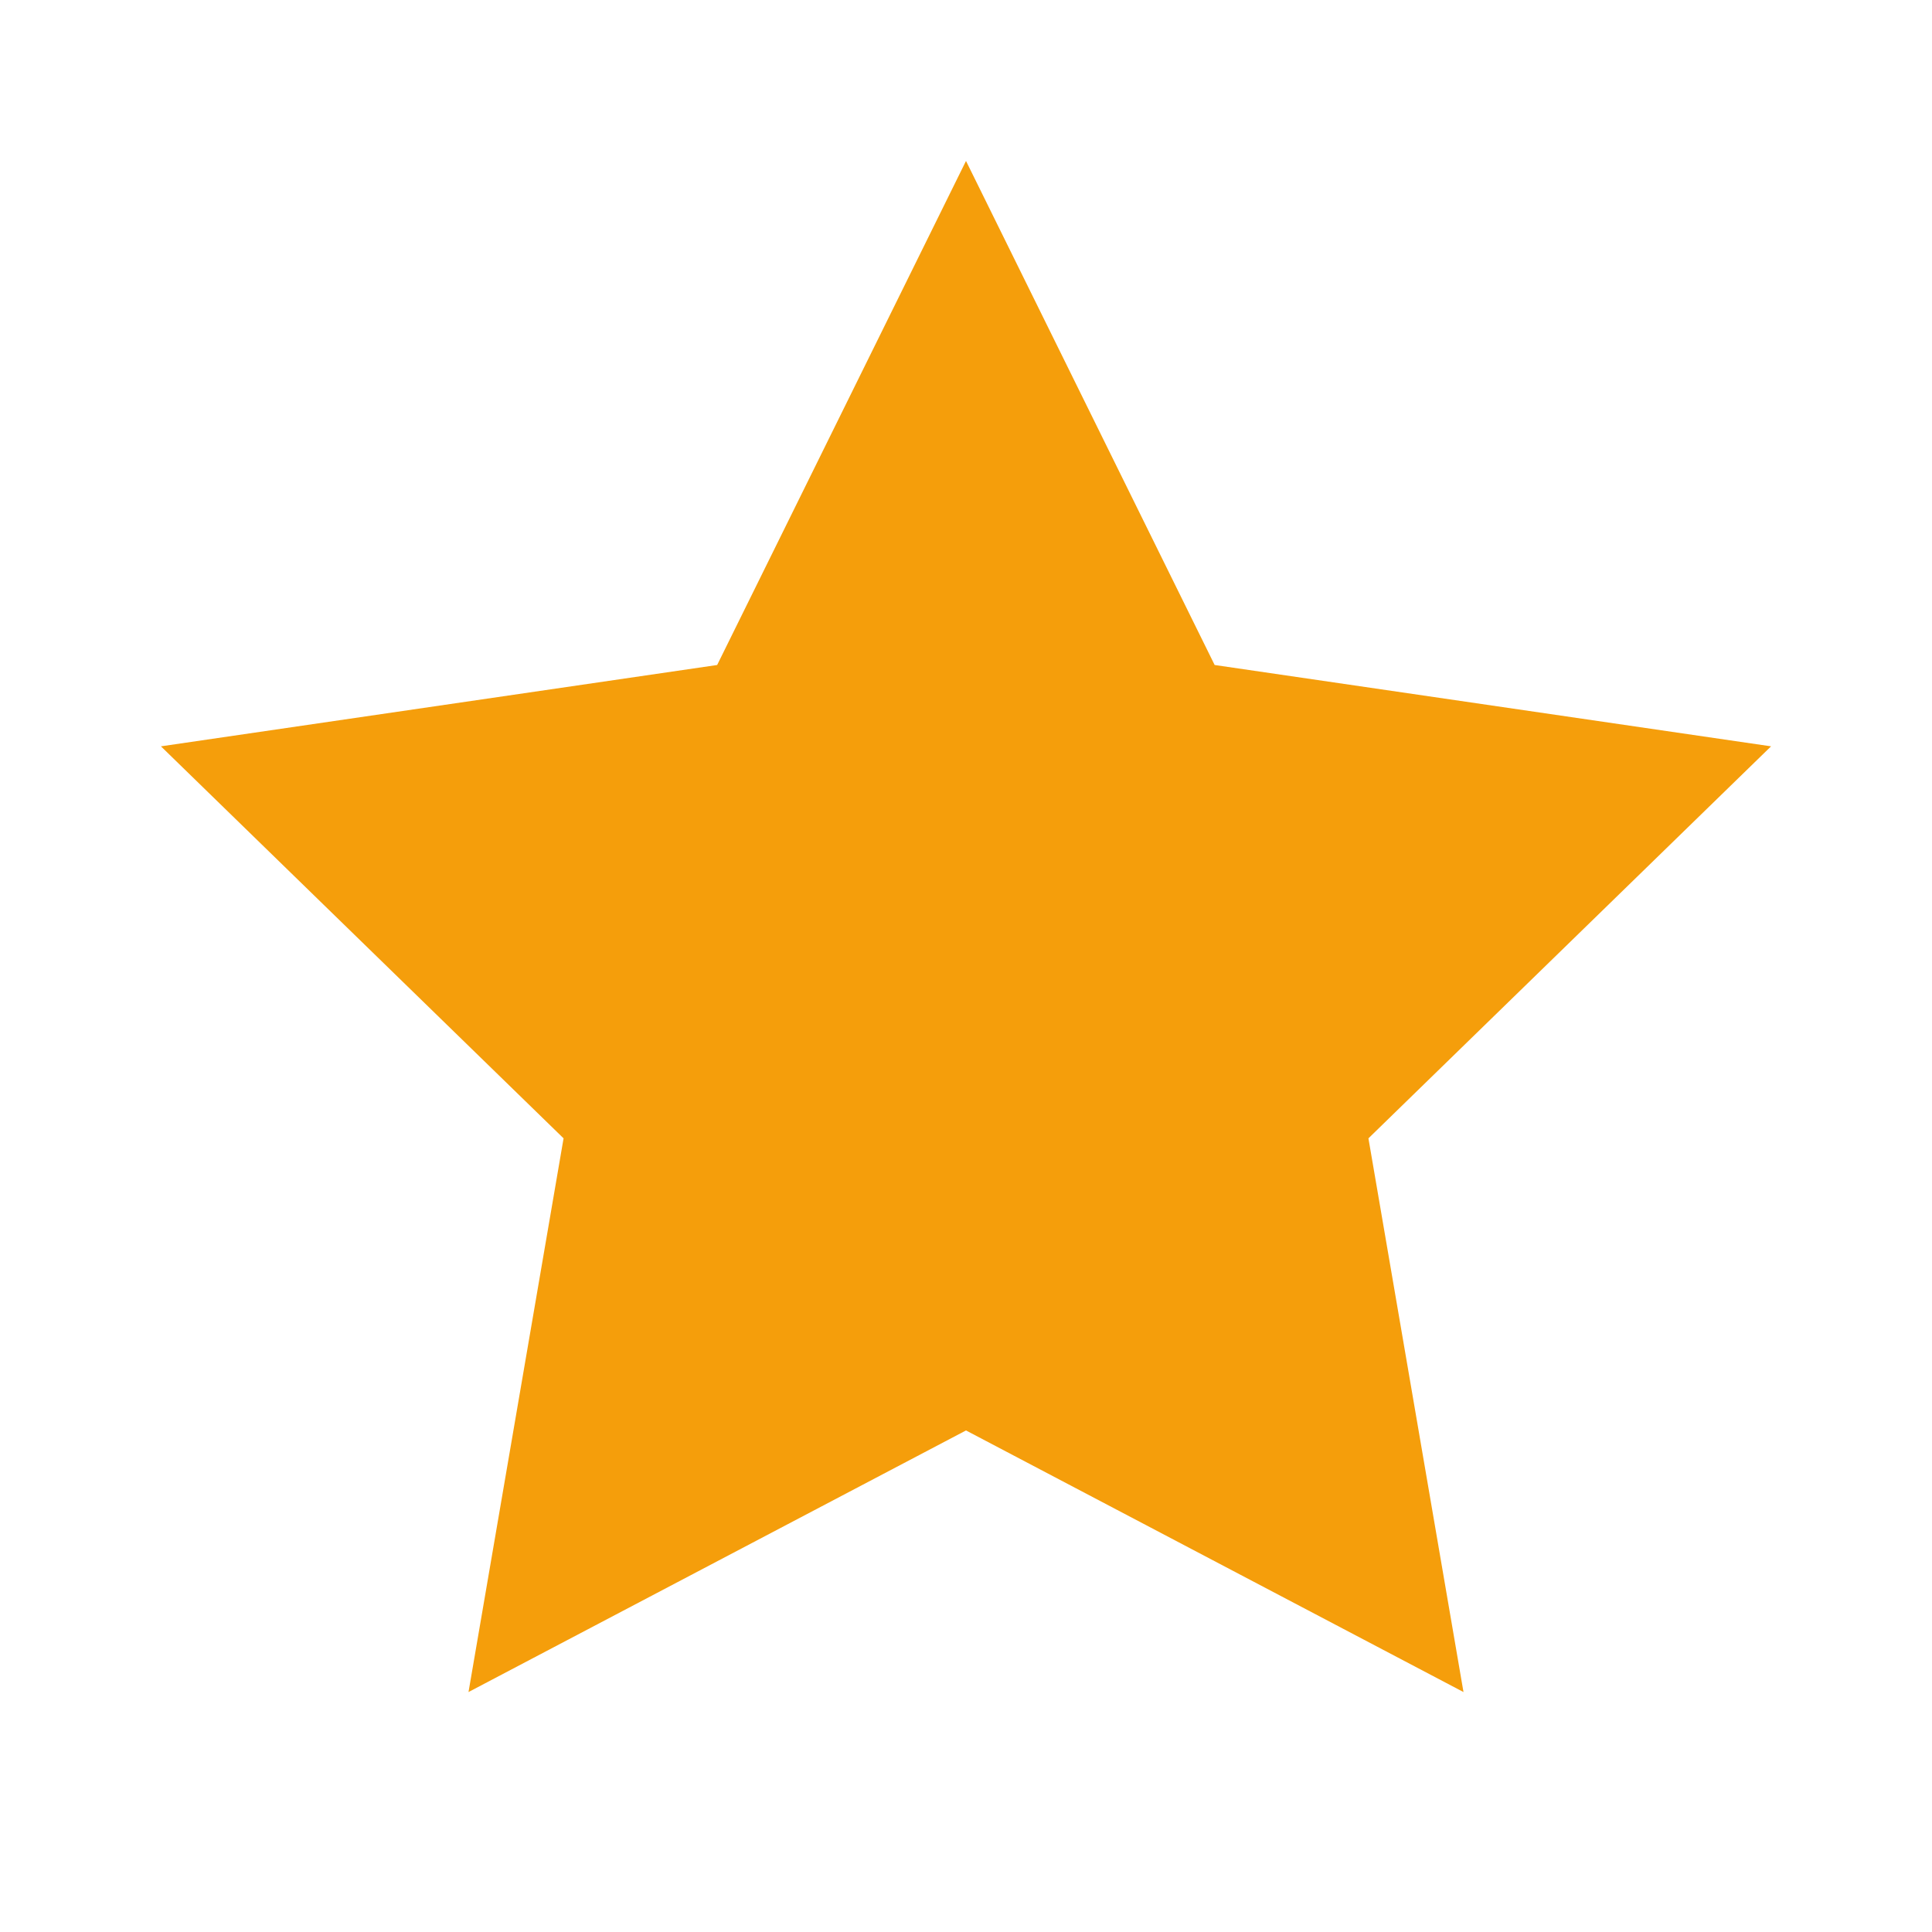 <svg width="10" height="10" viewBox="0 0 10 10" fill="none" xmlns="http://www.w3.org/2000/svg">
<g clip-path="url(#clip0_167_293)">
<path d="M5 0.833L6.287 3.442L9.167 3.863L7.083 5.892L7.575 8.758L5 7.404L2.425 8.758L2.917 5.892L0.833 3.863L3.712 3.442L5 0.833Z" fill="#F59E0B"/>
</g>
<defs>
<clipPath id="clip0_167_293">
<rect width="10" height="10" fill="white"/>
</clipPath>
</defs>
</svg>
